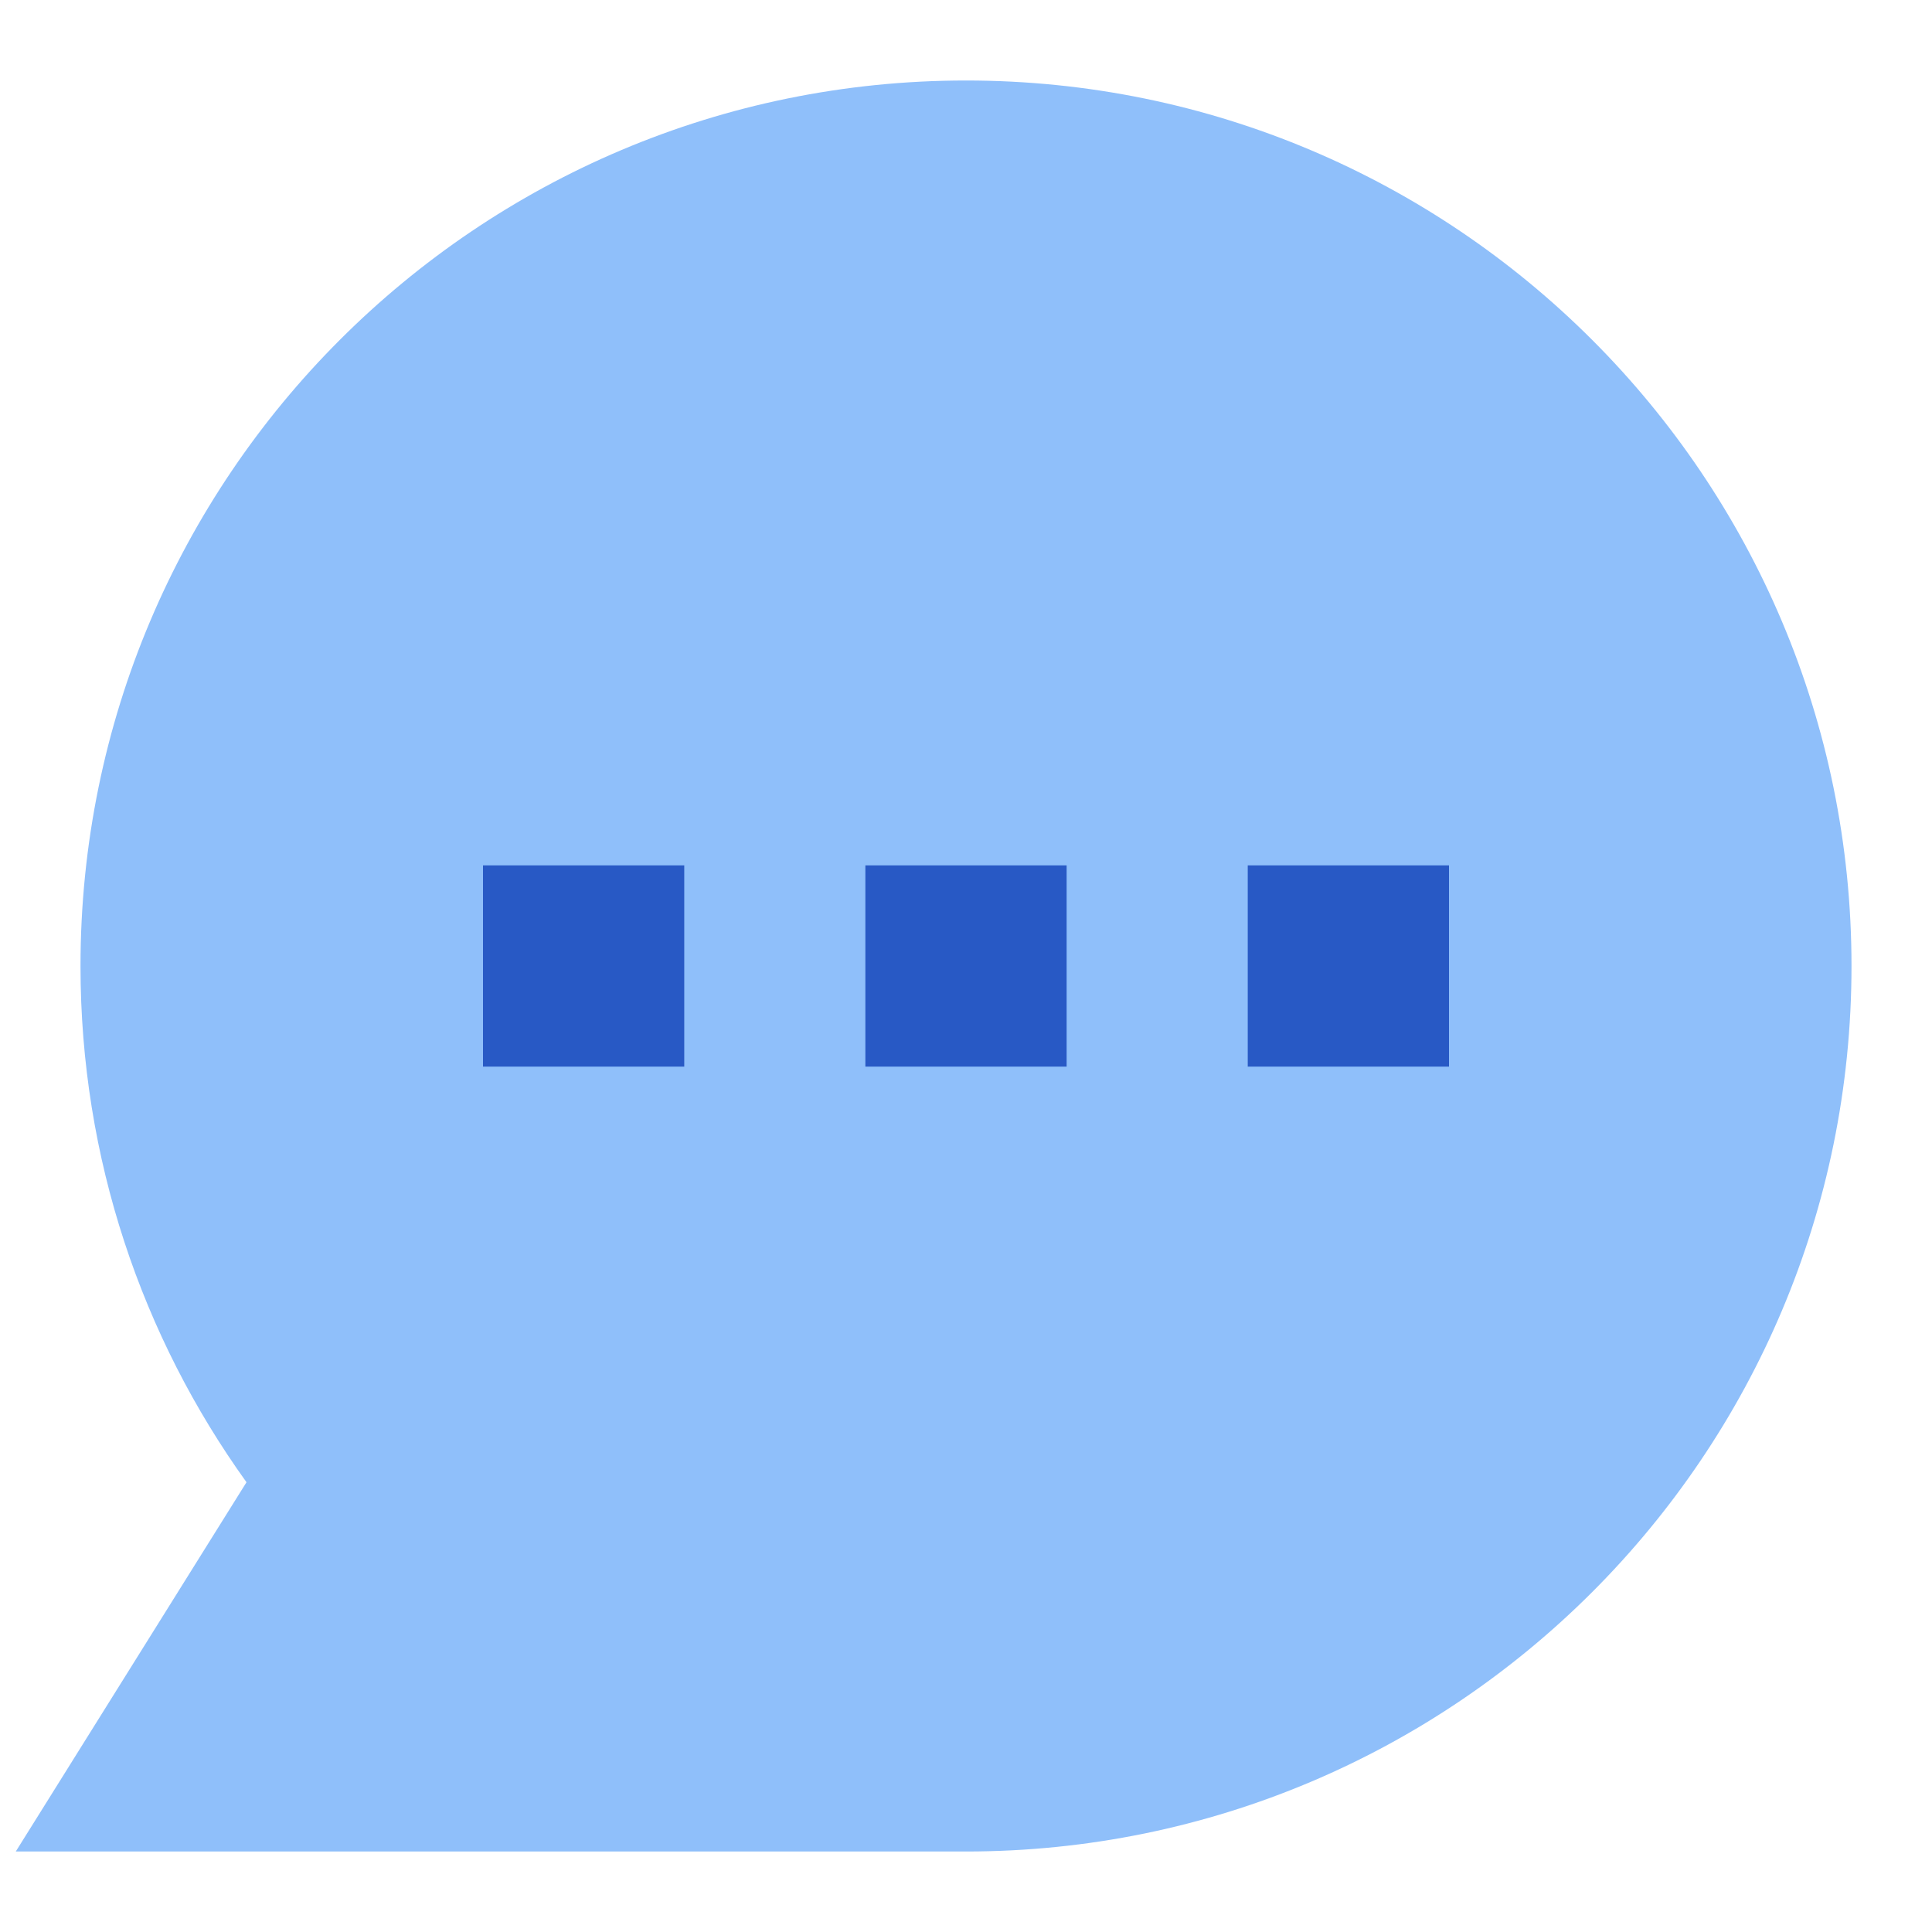 <svg xmlns="http://www.w3.org/2000/svg" fill="none" viewBox="0 0 24 24" id="Chat-Bubble-Typing-Oval--Streamline-Sharp">
  <desc>
    Chat Bubble Typing Oval Streamline Icon: https://streamlinehq.com
  </desc>
  <g id="chat-bubble-typing-oval--messages-message-bubble-typing-chat">
    <path id="Union" fill="#8fbffa" fill-rule="evenodd" d="M12 1C5.925 1 1 5.925 1 12c0 2.392 0.765 4.608 2.062 6.413L0.196 23 12 23c6.075 0 11 -4.925 11 -11S18.075 1 12 1Z" clip-rule="evenodd" stroke-width="1"></path>
    <path id="Union_2" fill="#2859c5" fill-rule="evenodd" d="M6 10.75h2.5v2.5H6v-2.5Zm4.75 0h2.5v2.5h-2.5v-2.5Zm7.25 0h-2.5v2.5H18v-2.5Z" clip-rule="evenodd" stroke-width="1"></path>
  </g>
</svg>